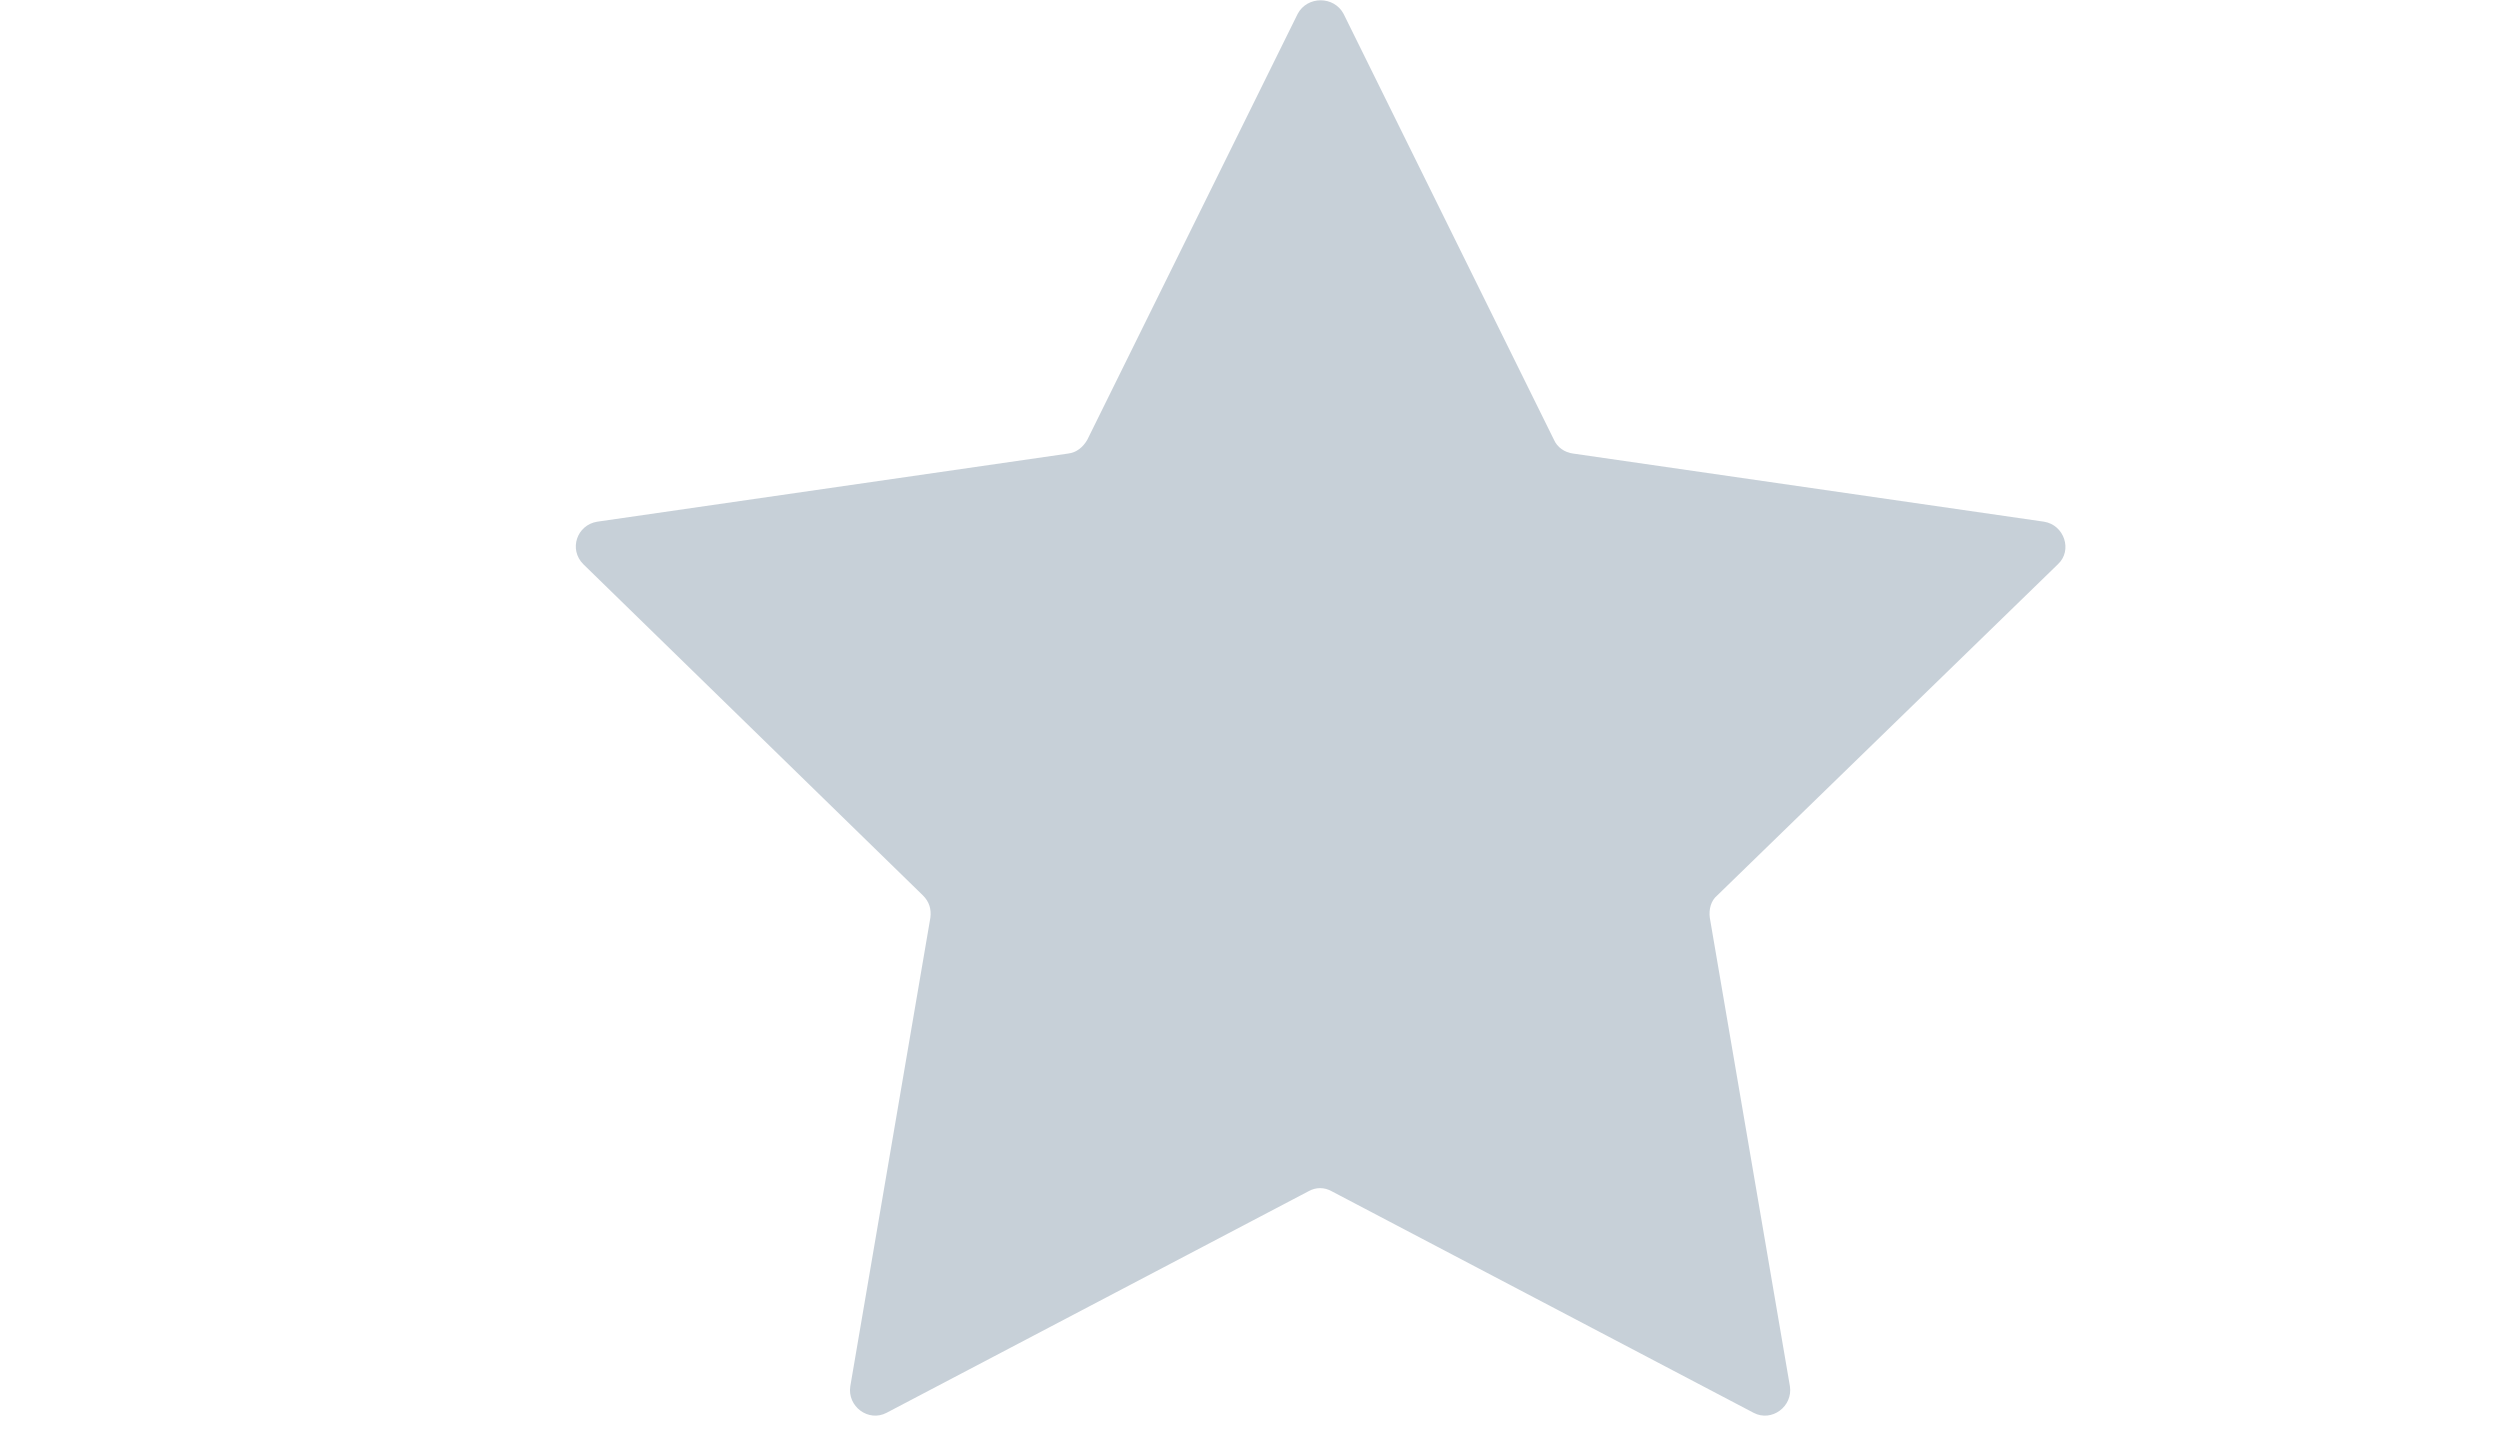 <svg xmlns="http://www.w3.org/2000/svg" xmlns:xlink="http://www.w3.org/1999/xlink" width="336" zoomAndPan="magnify" viewBox="0 0 252 144" height="192" preserveAspectRatio="xMidYMid meet" version="1.0"><path fill="rgb(78.04%, 81.569%, 84.709%)" d="M 135.434 1.398 L 156.637 44.324 C 156.957 45.074 157.711 45.613 158.574 45.719 L 206.035 52.586 C 208.082 52.91 208.941 55.484 207.434 56.879 L 173.102 90.254 C 172.457 90.789 172.242 91.648 172.348 92.508 L 180.422 139.727 C 180.742 141.766 178.59 143.375 176.762 142.41 L 134.25 120.086 C 133.496 119.656 132.637 119.656 131.883 120.086 L 89.367 142.41 C 87.539 143.375 85.387 141.766 85.711 139.727 L 93.781 92.508 C 93.891 91.648 93.676 90.898 93.027 90.254 L 58.805 56.879 C 57.297 55.379 58.156 52.91 60.203 52.586 L 107.664 45.719 C 108.527 45.613 109.172 45.074 109.602 44.324 L 130.805 1.398 C 131.773 -0.426 134.465 -0.426 135.434 1.398 Z M 135.434 1.398 " fill-opacity="1" fill-rule="nonzero"/></svg>